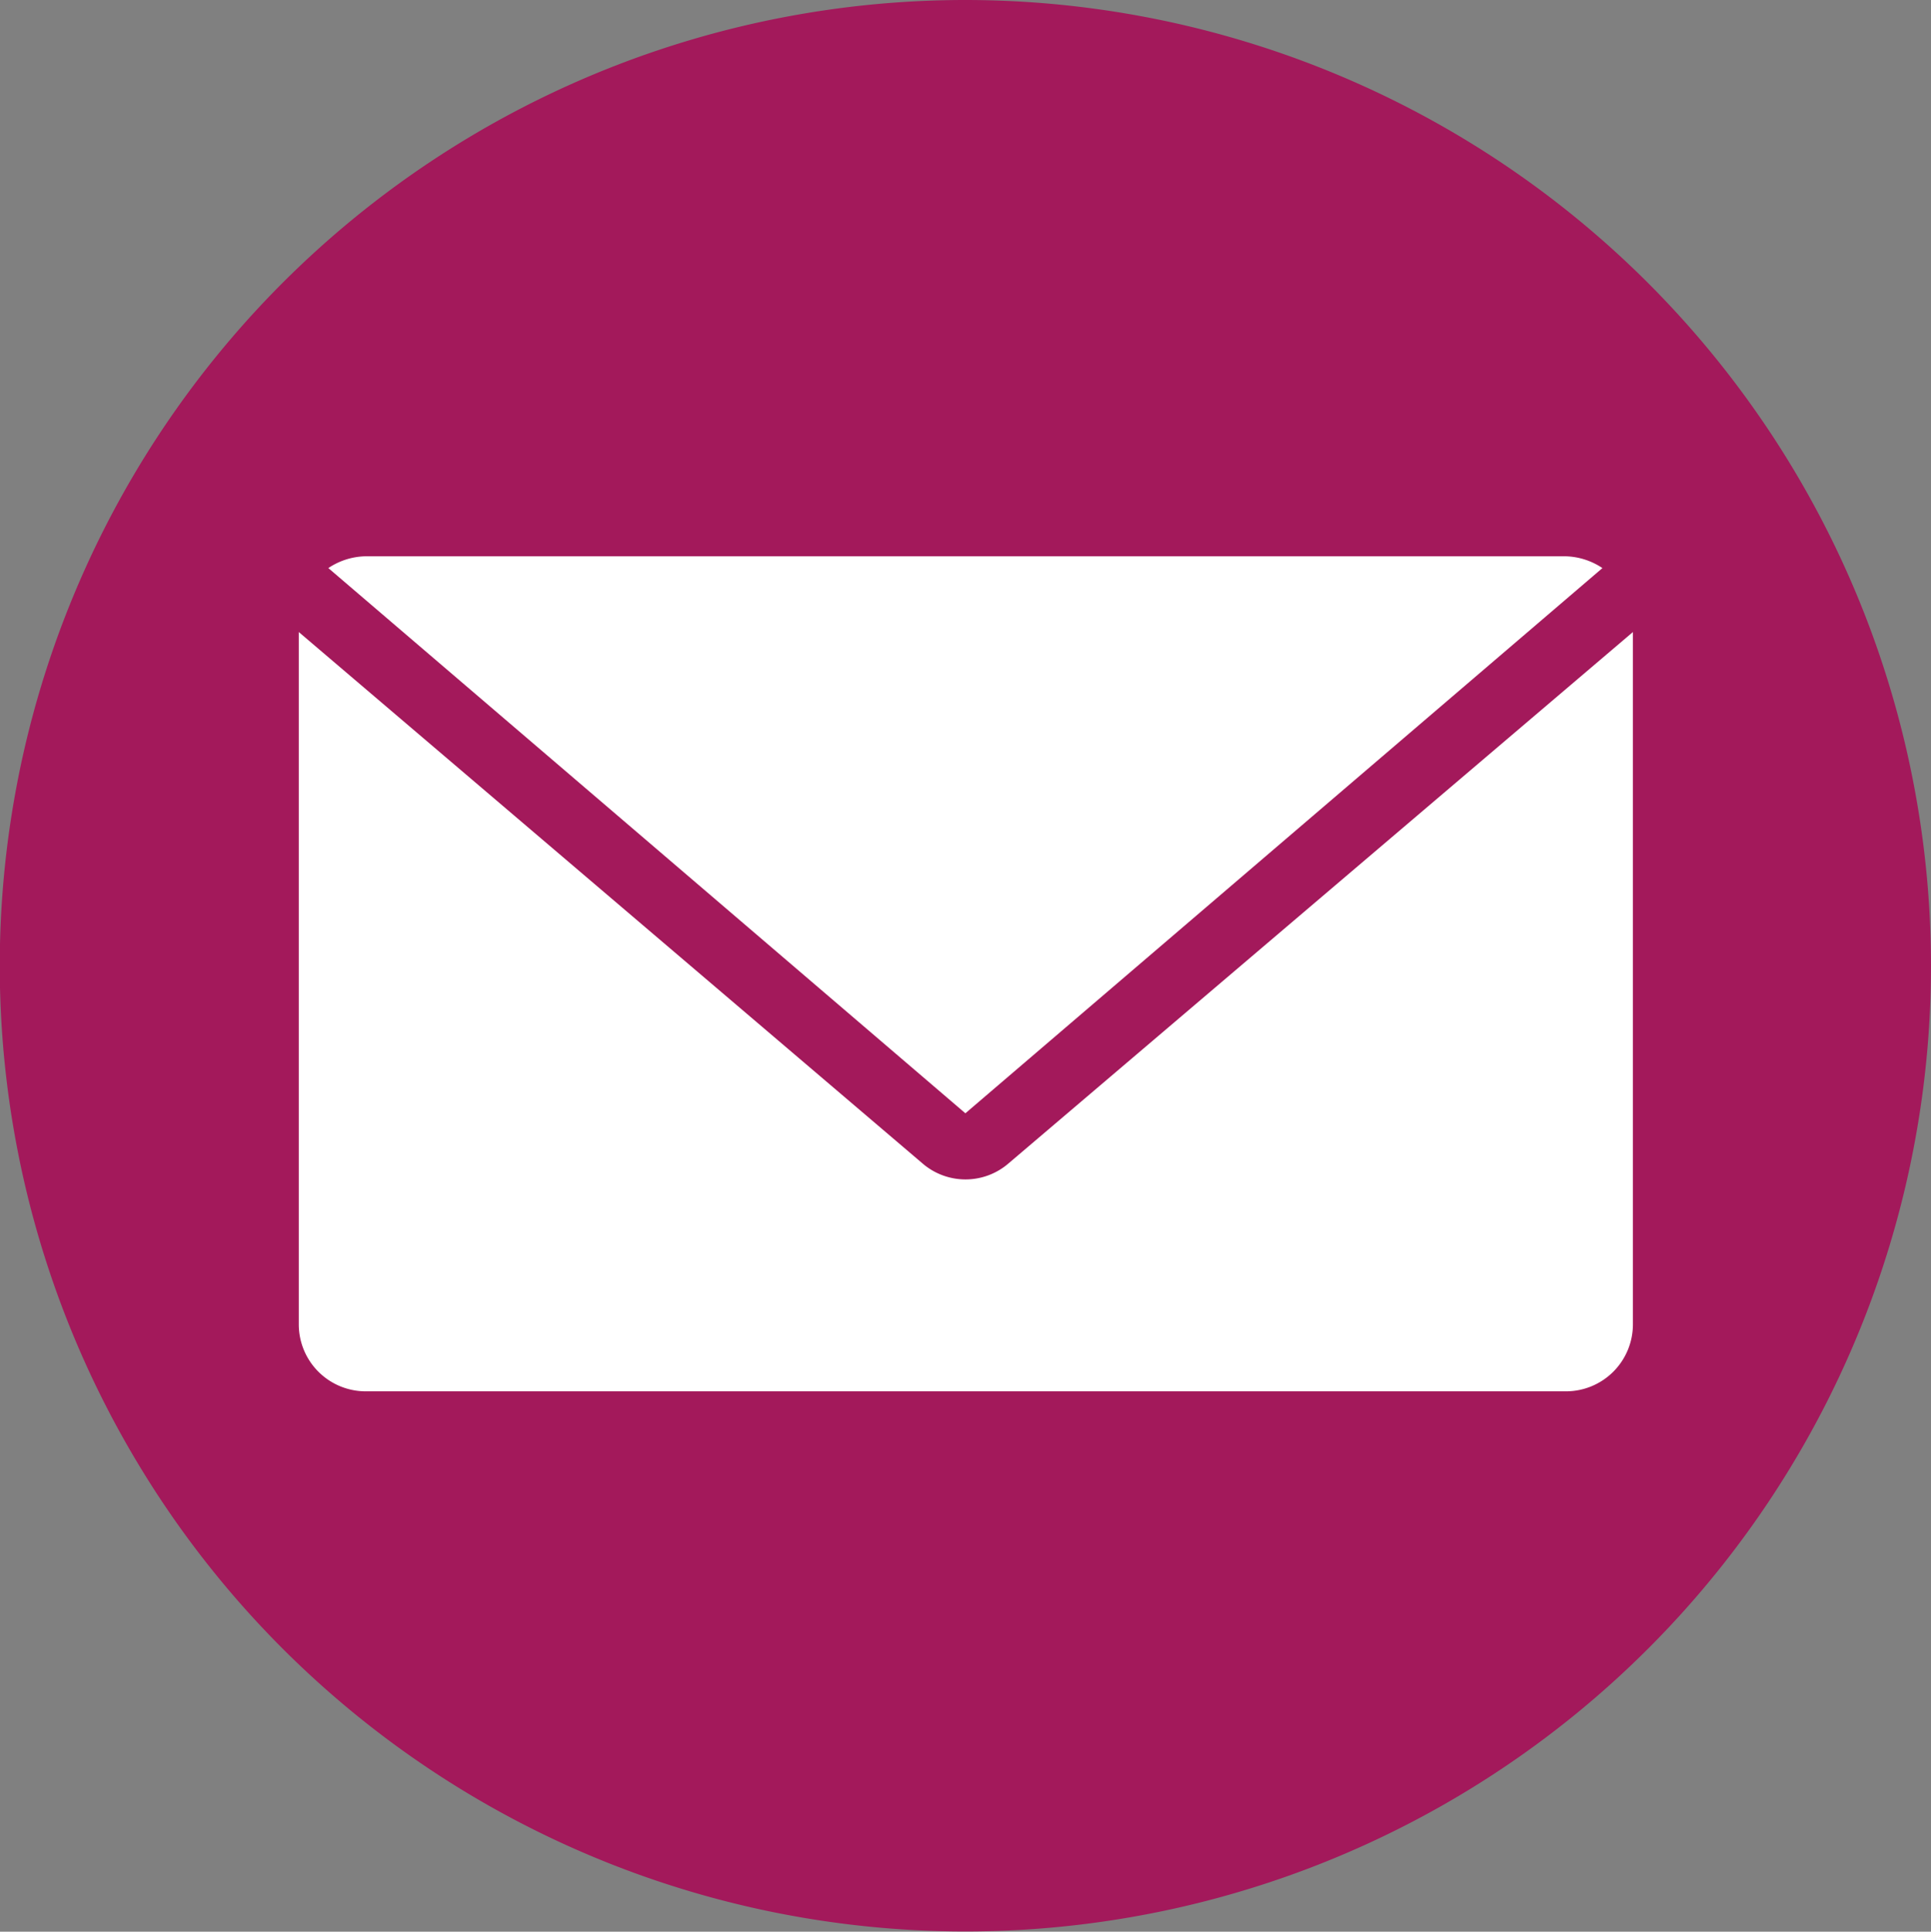 <svg xmlns="http://www.w3.org/2000/svg" viewBox="0 0 83.63 83.65"><rect x="0" y="0" width="83.63" height="83.65" fill="#808080" stroke="none"/><defs><style>.cls-1{fill:#a3195b;}.cls-2{fill:#fff;}</style></defs><title>mailicon</title><g id="Capa_2" data-name="Capa 2"><g id="Capa_1-2" data-name="Capa 1"><path class="cls-1" d="M83.63,41.82A41.82,41.82,0,1,1,41.82,0,41.84,41.84,0,0,1,83.63,41.82Z"/><path class="cls-2" d="M41.81,48.21,69.4,24.6a3,3,0,0,0-1.59-.51h-52a3,3,0,0,0-1.59.51Z"/><path class="cls-2" d="M43.69,50.37a2.85,2.85,0,0,1-3.75,0l-27-23v30a2.9,2.9,0,0,0,2.89,2.88h52a2.9,2.9,0,0,0,2.89-2.88v-30Z"/></g></g></svg>